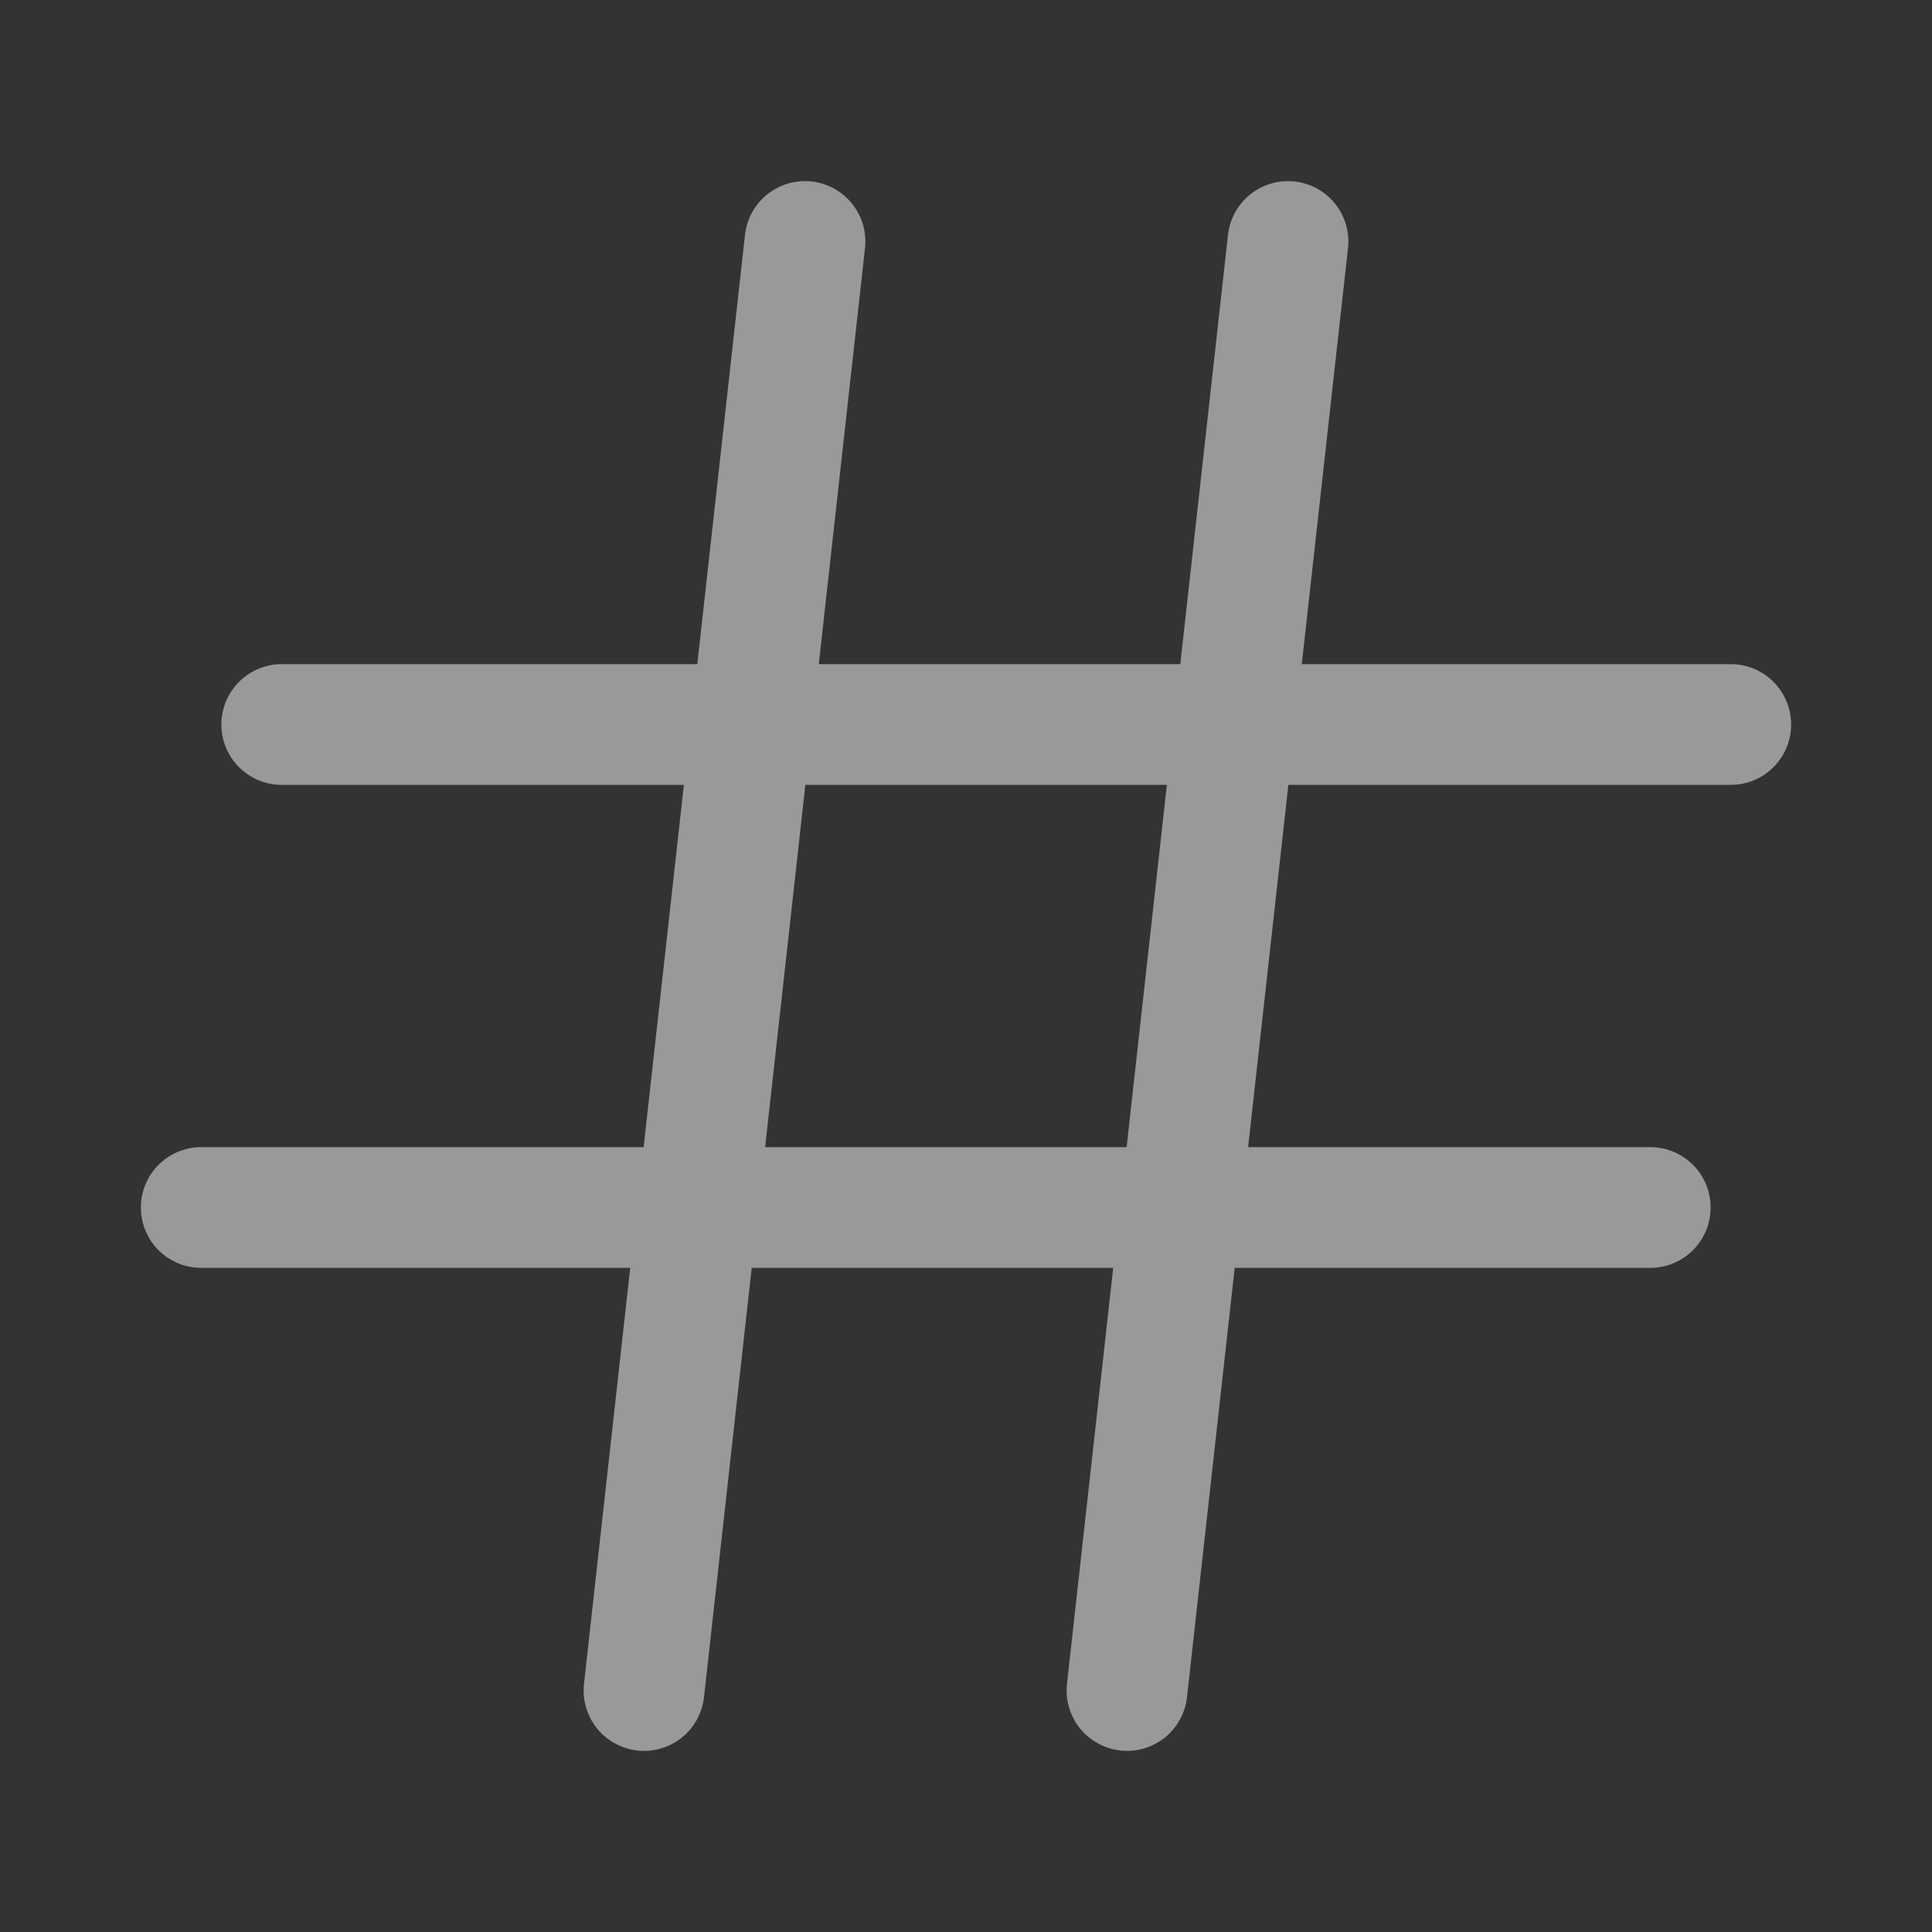 <svg width="24" height="24" viewBox="0 0 24 24" fill="none" xmlns="http://www.w3.org/2000/svg">
<rect x="0" y="0" width="24" height="24" fill="#333333" stroke="none"/>
<path d="M10 3L8 21M16 3L14 21M3.5 9H21.5M2.5 15H20.5" stroke="white" stroke-opacity="0.5" stroke-width="1.5" stroke-linecap="round" stroke-linejoin="round"/>
</svg>
